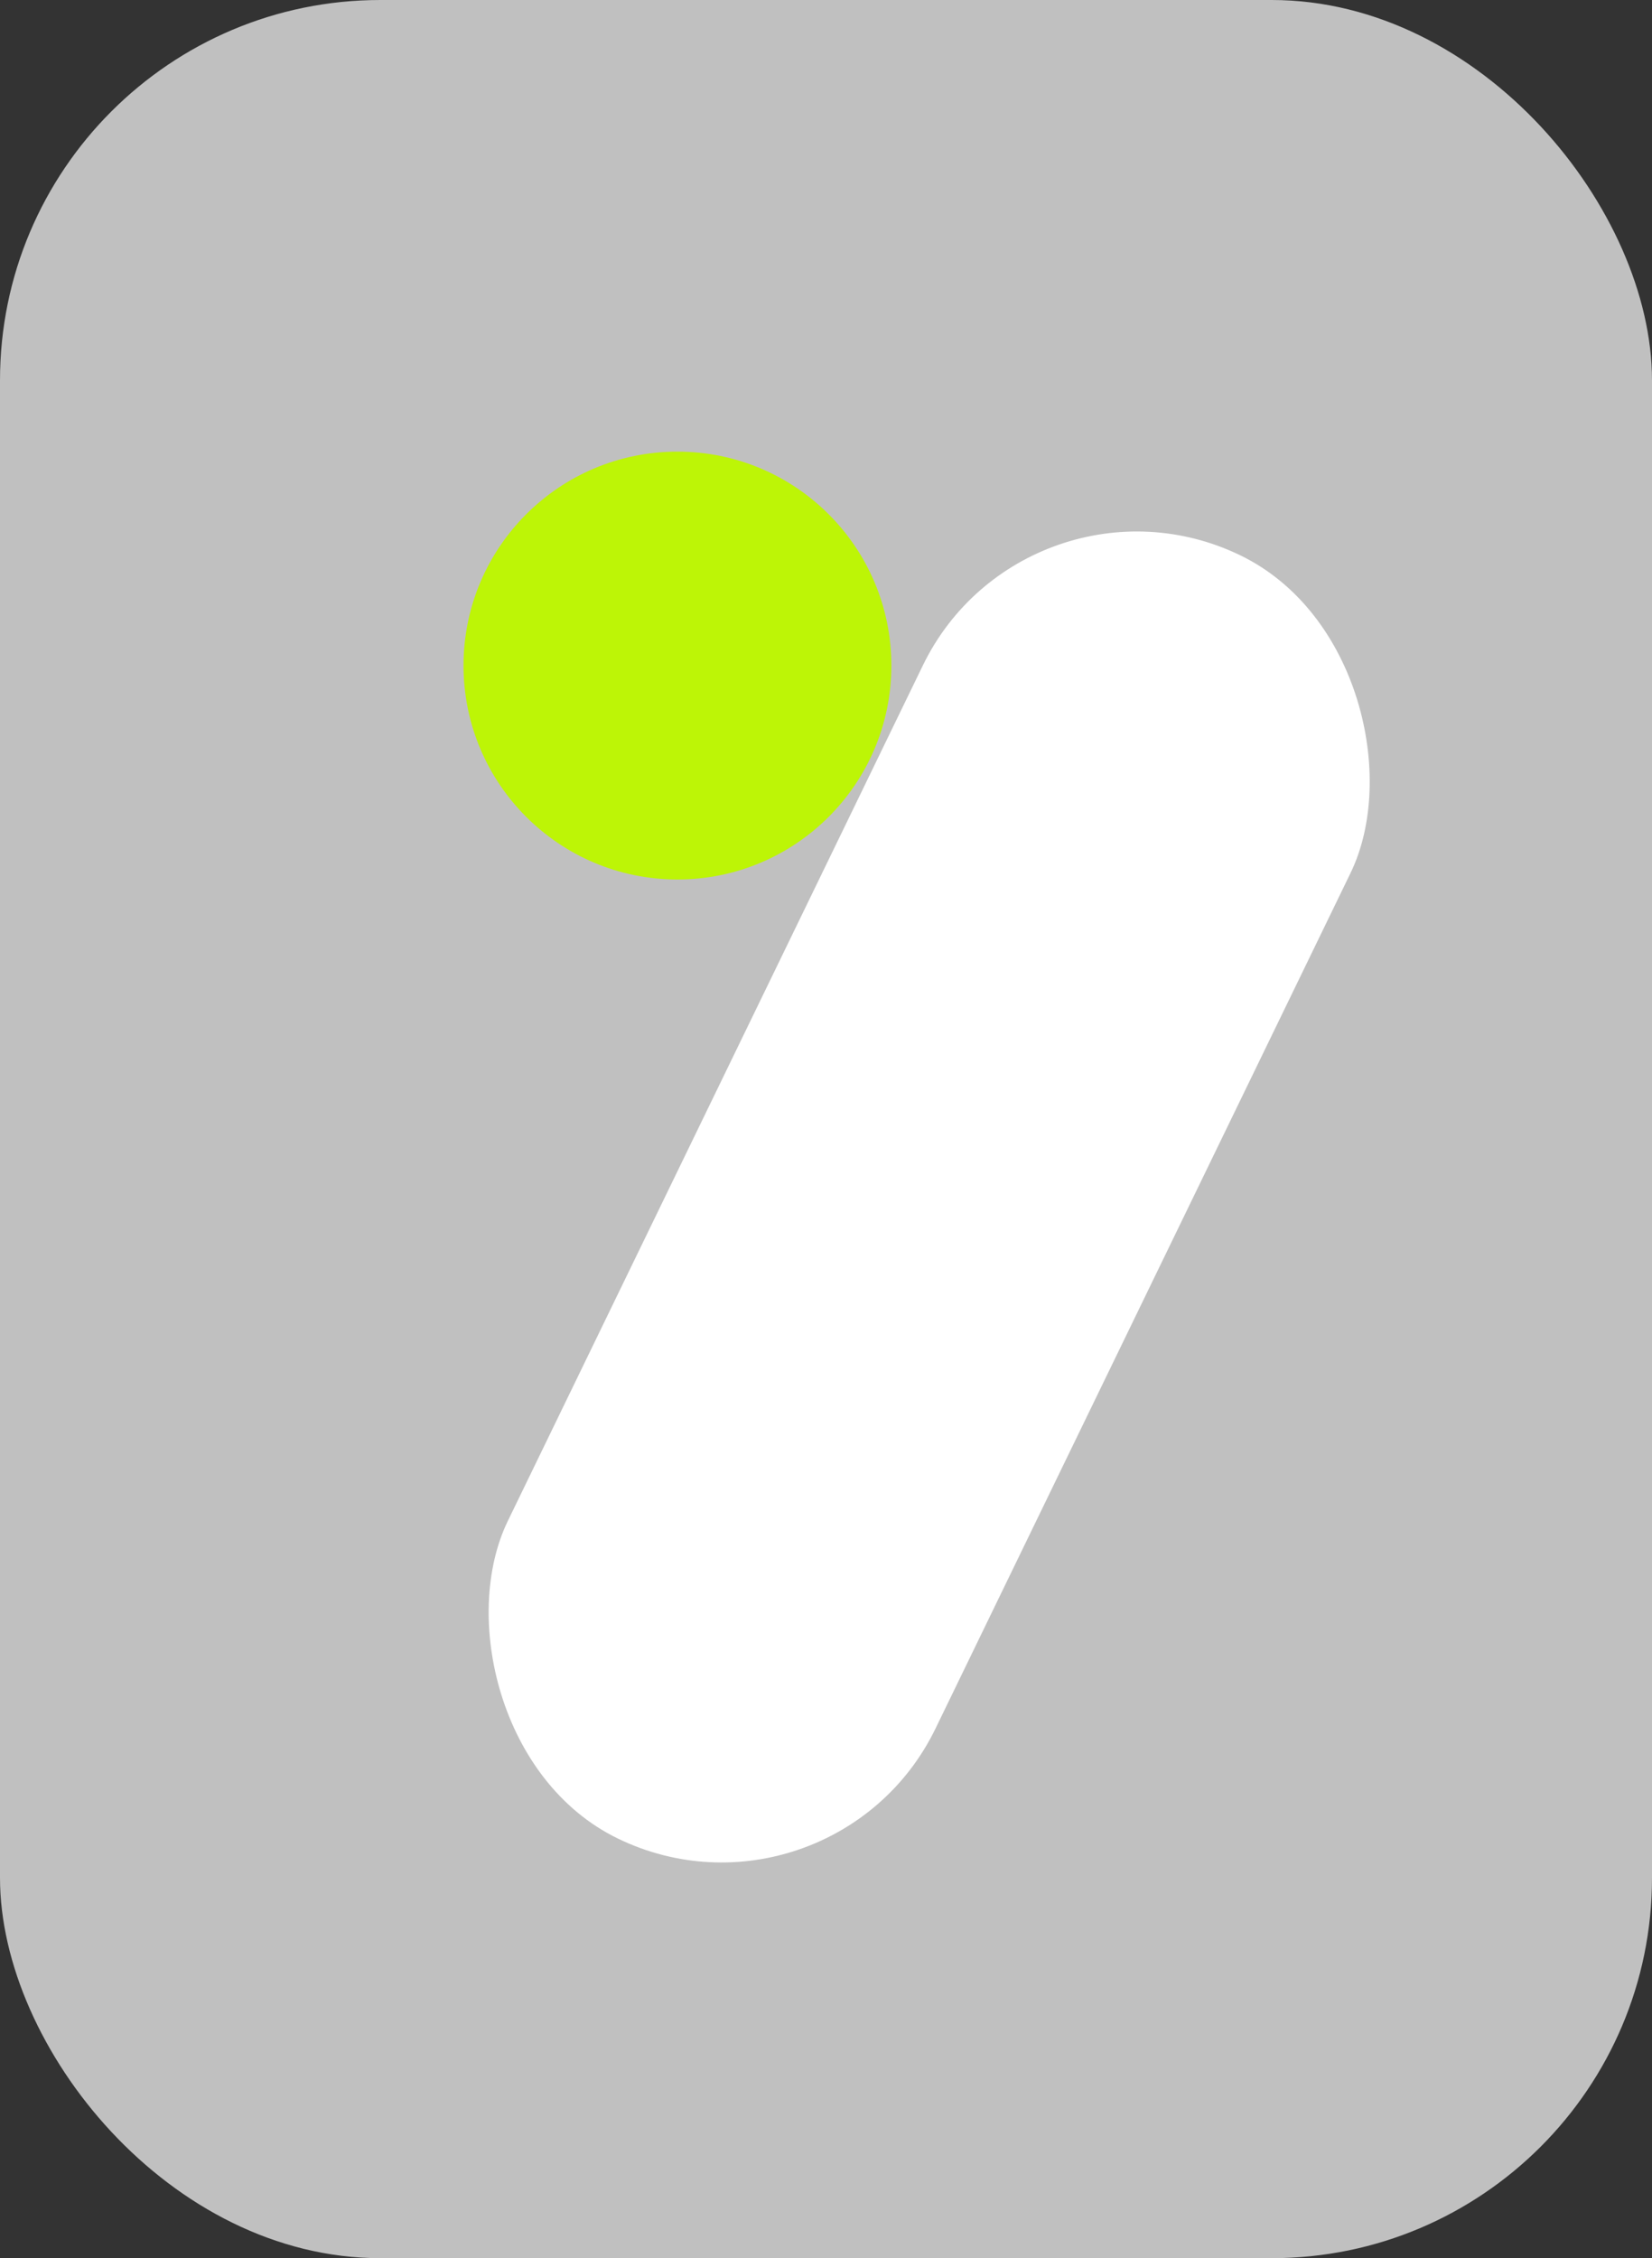 <svg width="139" height="190" viewBox="0 0 139 190" fill="none" xmlns="http://www.w3.org/2000/svg">
<rect x="0" y="0" width="139" height="190" fill="#333333" stroke="none"/>
<rect width="139" height="190" rx="32" fill="#C0C0C0"/>
<rect x="86.376" y="38" width="40" height="120" rx="20" transform="rotate(25.879 86.376 38)" fill="white"/>
<circle cx="57" cy="56" r="18" fill="#BDF506"/>
</svg>
